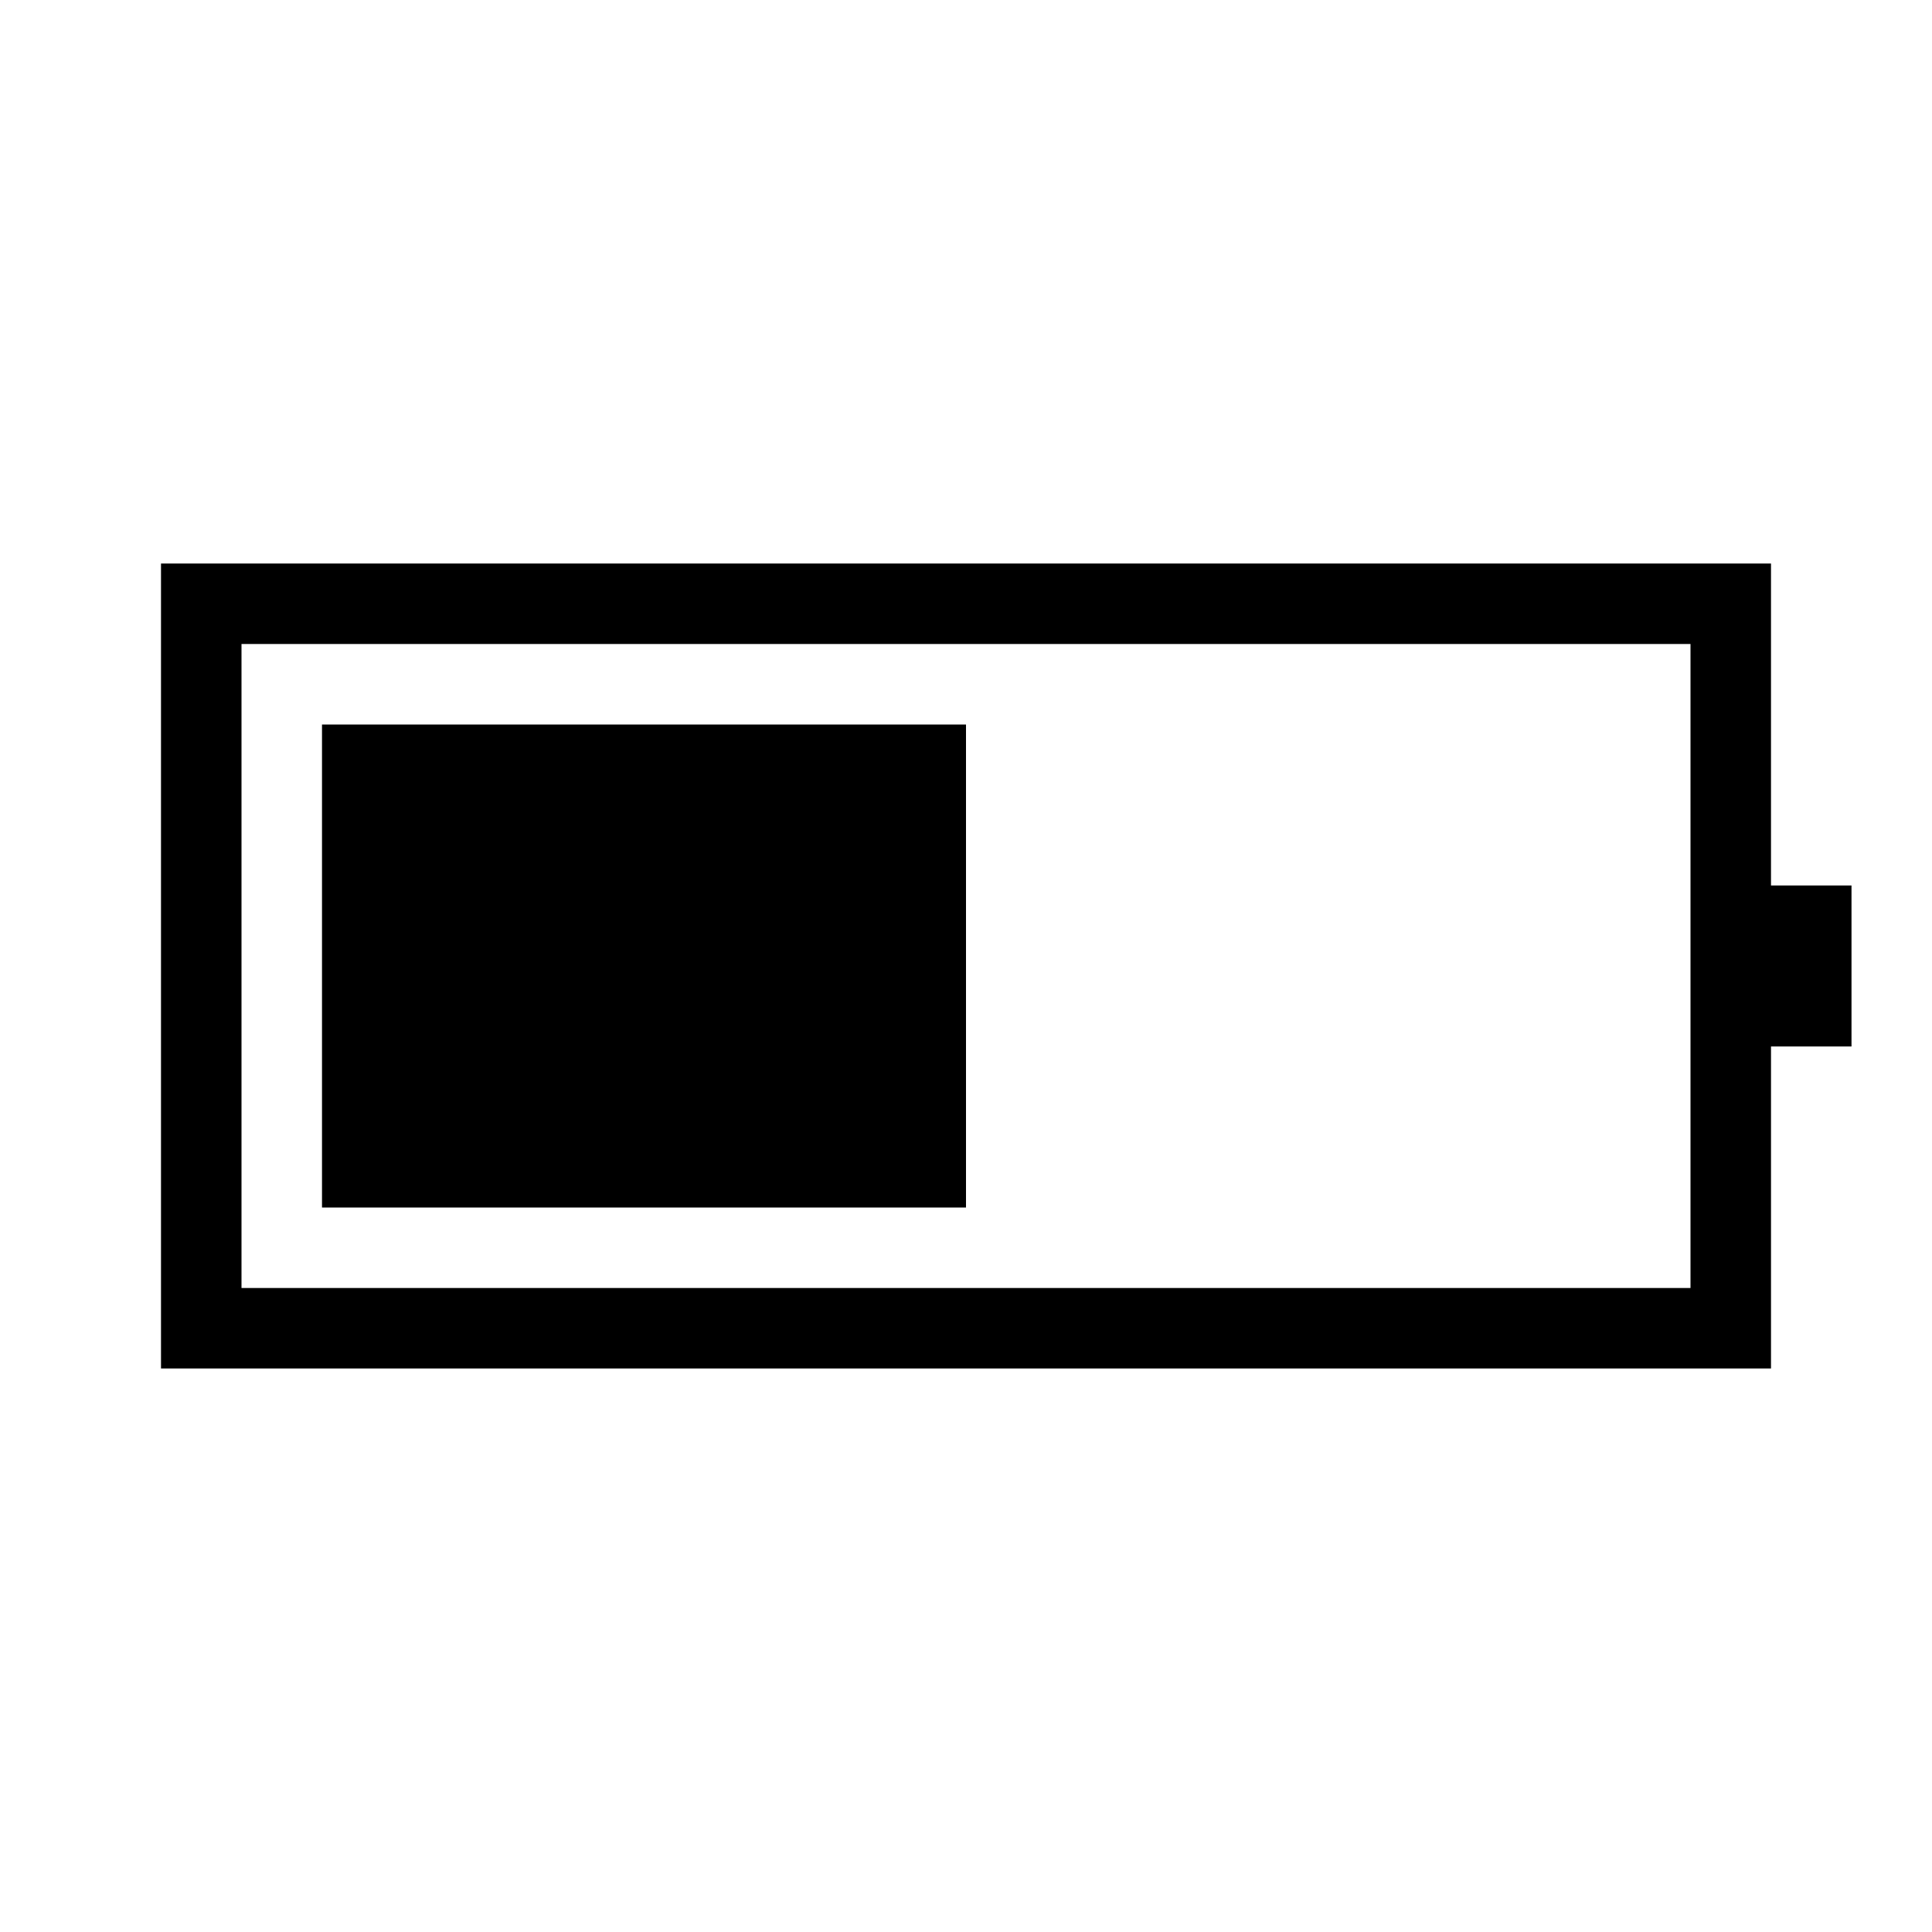 <svg xmlns="http://www.w3.org/2000/svg" viewBox="0 0 3072 2048" height="1em" width="1em">
  <path d="M2816 896h128v256h-128v512H256V384h2560v512zm-128 640V512H384v1024h2304zM1536 640v768H512V640h1024z"/>
</svg>
